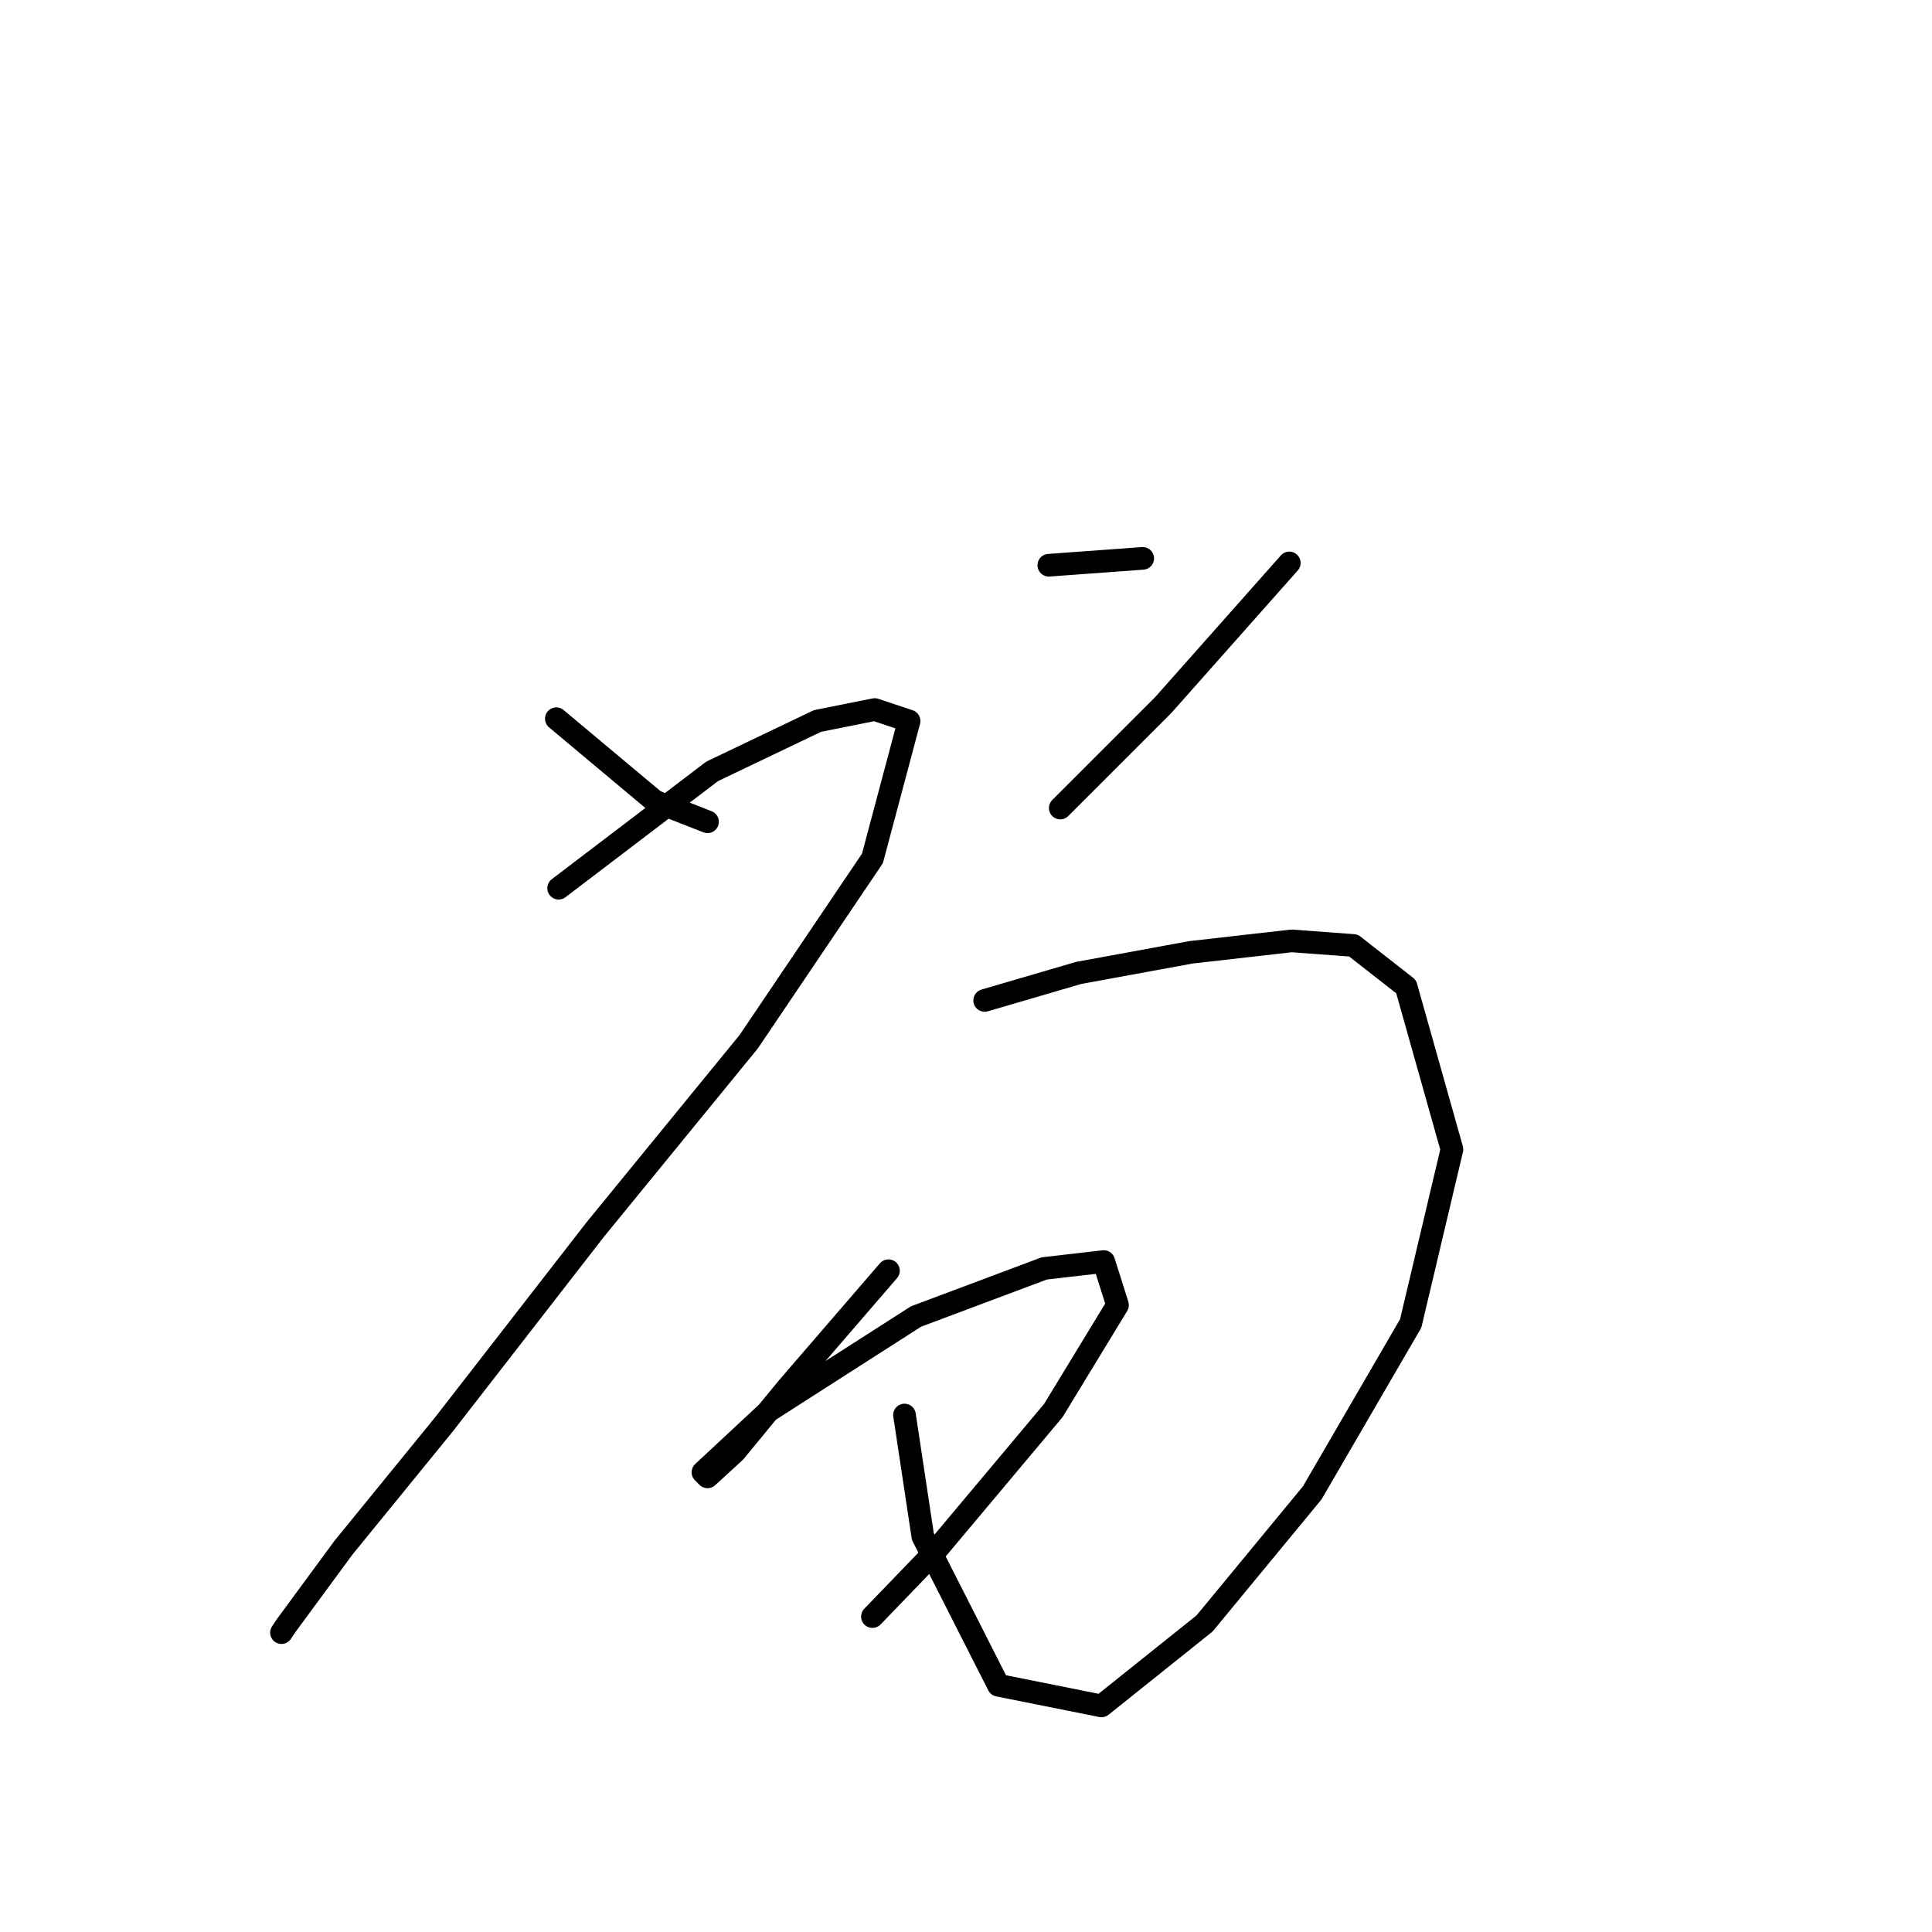 <?xml version="1.0" standalone="no"?>
    <svg width="256" height="256" xmlns="http://www.w3.org/2000/svg" version="1.1">
    <polyline stroke="black" stroke-width="3" stroke-linecap="round" fill="transparent" stroke-linejoin="round" points="73.718 95.232 86.769 106.158 93.75 108.89 93.75 108.89 " />
        <polyline stroke="black" stroke-width="3" stroke-linecap="round" fill="transparent" stroke-linejoin="round" points="138.972 74.897 151.416 73.987 151.416 73.987 " />
        <polyline stroke="black" stroke-width="3" stroke-linecap="round" fill="transparent" stroke-linejoin="round" points="170.84 74.594 154.147 93.411 140.49 107.069 140.49 107.069 " />
        <polyline stroke="black" stroke-width="3" stroke-linecap="round" fill="transparent" stroke-linejoin="round" points="74.022 117.692 94.357 102.213 108.318 95.536 115.905 94.018 120.458 95.536 115.602 113.746 99.213 138.027 78.878 162.914 58.846 188.712 45.492 205.101 37.904 215.421 37.297 216.331 37.297 216.331 " />
        <polyline stroke="black" stroke-width="3" stroke-linecap="round" fill="transparent" stroke-linejoin="round" points="130.474 132.563 142.918 128.921 157.789 126.19 171.144 124.672 179.338 125.279 186.319 130.742 192.389 152.291 186.926 175.358 173.875 197.817 159.61 215.117 145.953 226.043 132.295 223.312 122.279 203.584 119.851 187.498 119.851 187.498 " />
        <polyline stroke="black" stroke-width="3" stroke-linecap="round" fill="transparent" stroke-linejoin="round" points="117.727 168.377 104.372 183.856 97.392 192.354 93.75 195.693 93.142 195.086 101.944 186.891 121.369 174.447 138.365 168.074 146.256 167.163 148.077 172.93 139.579 186.891 123.797 205.708 115.602 214.207 115.602 214.207 " />
        </svg>